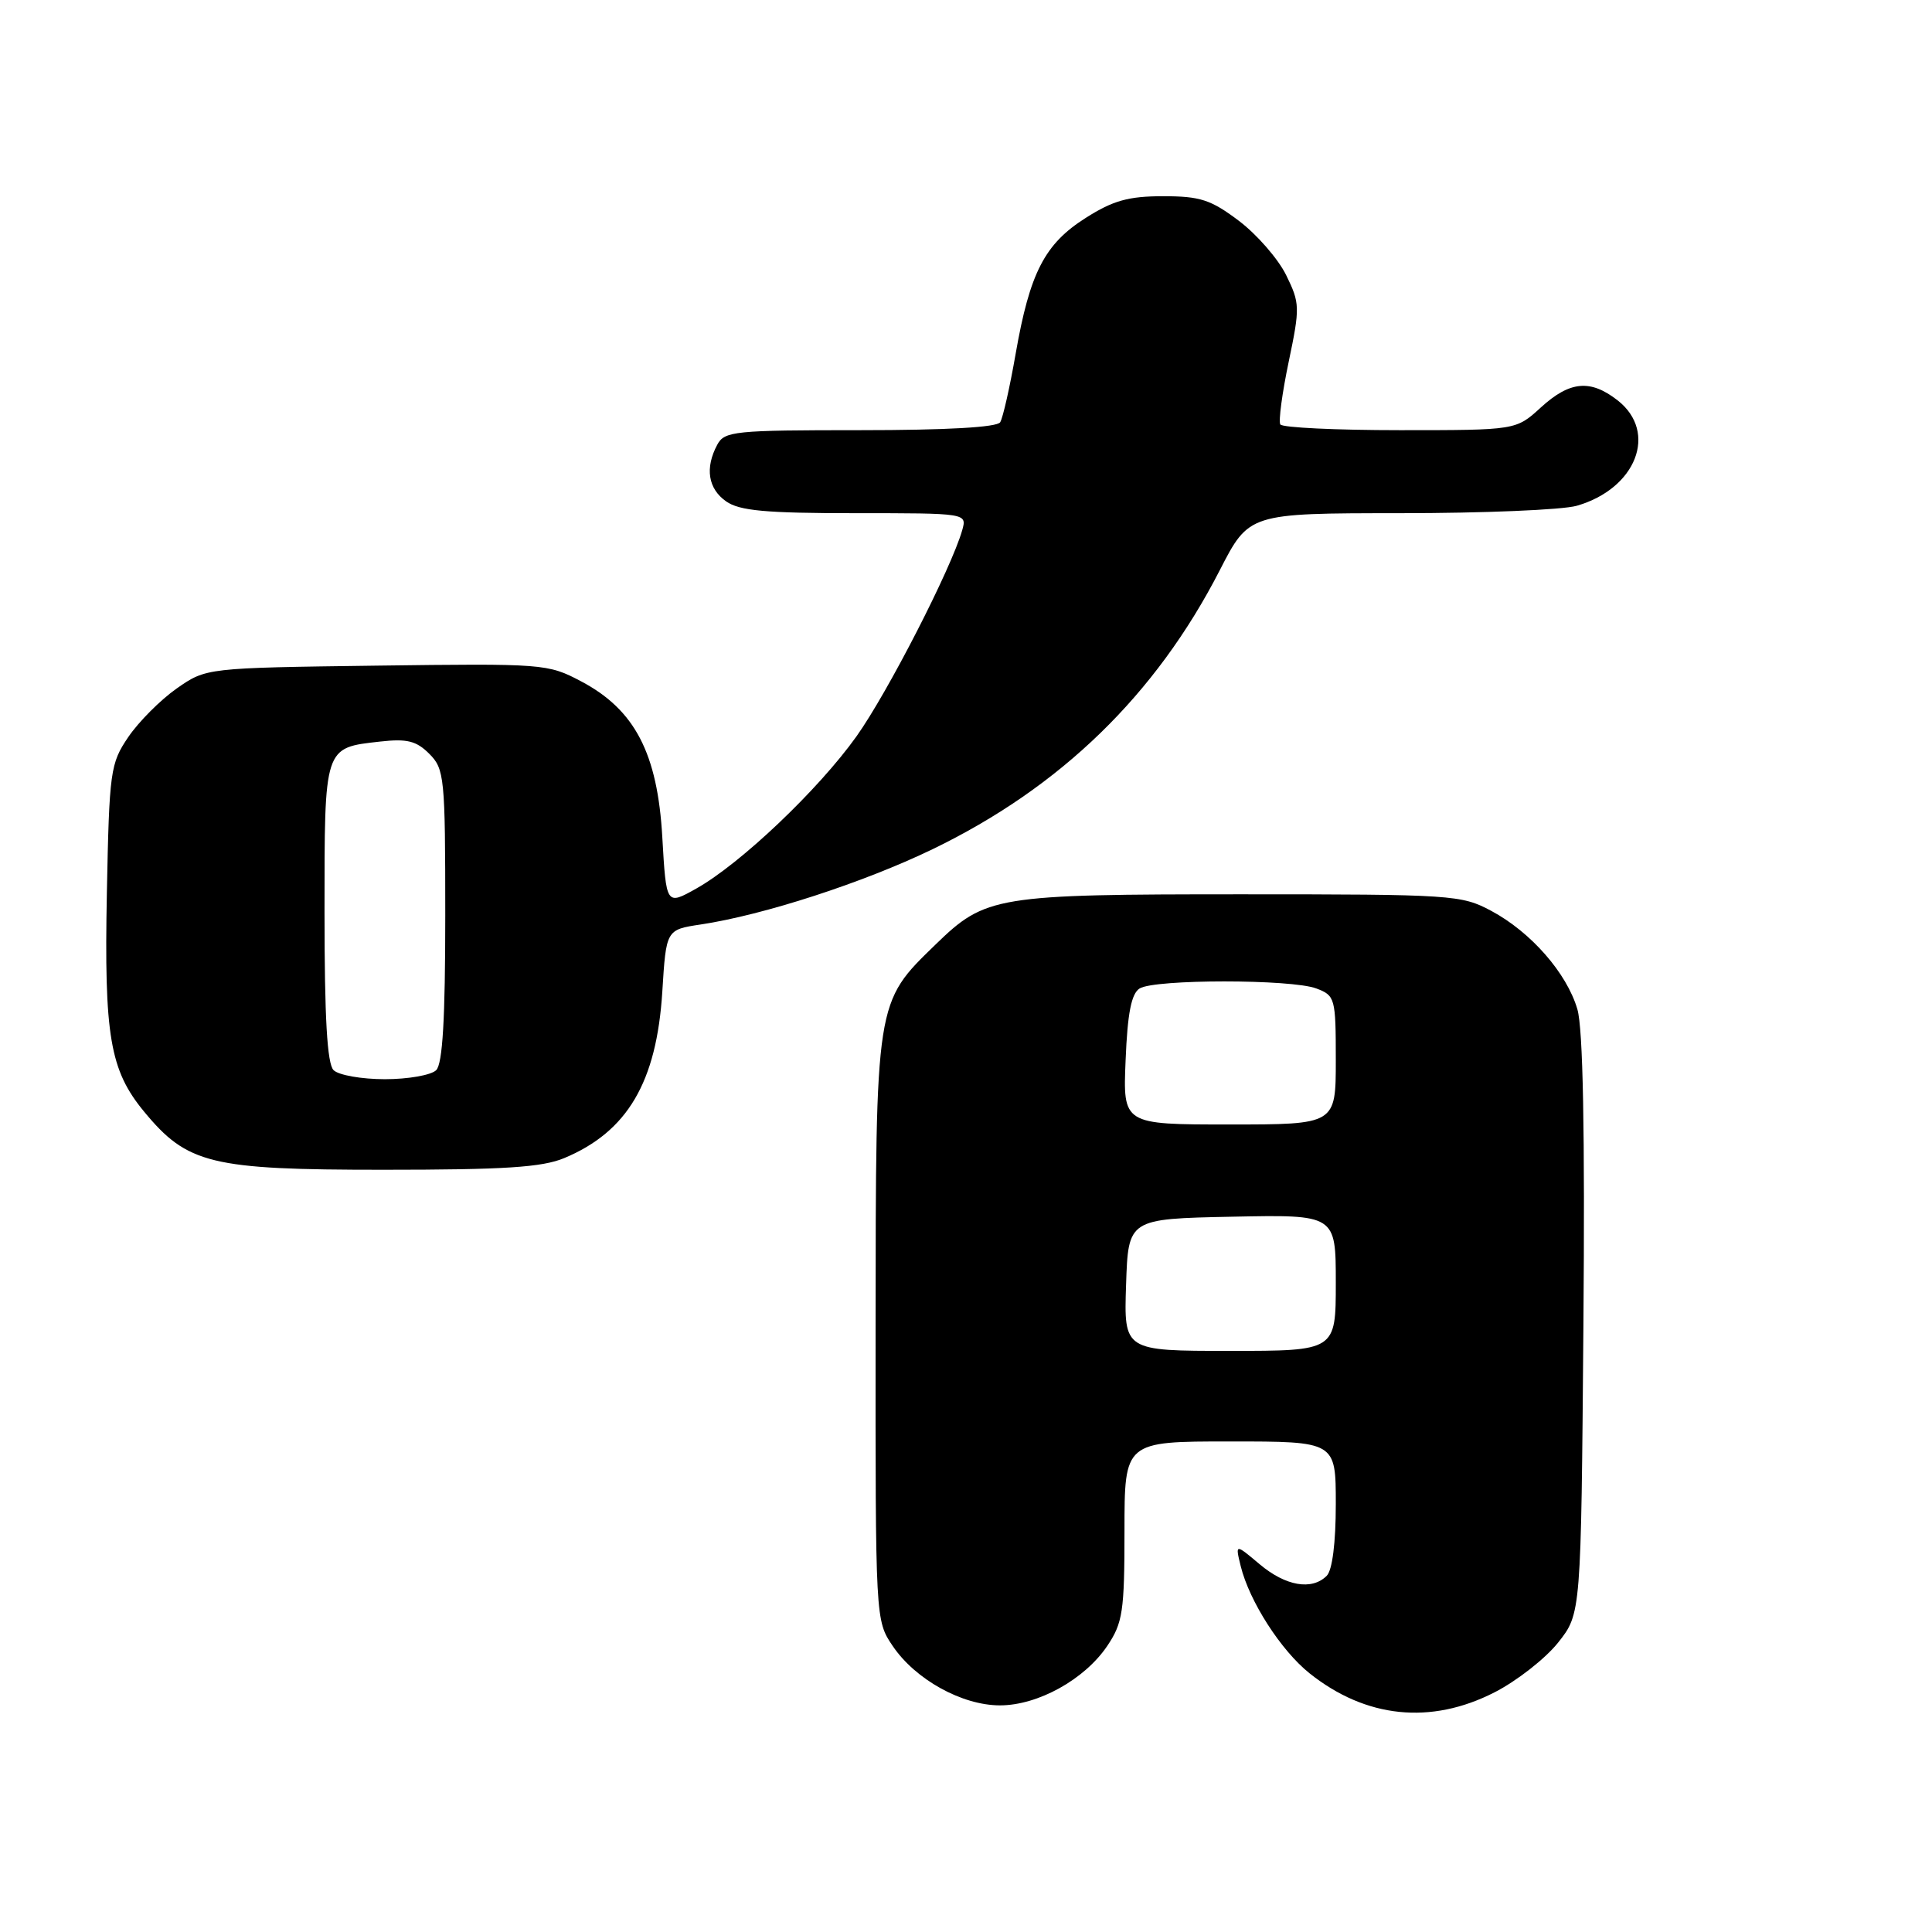 <?xml version="1.0" encoding="UTF-8" standalone="no"?>
<!DOCTYPE svg PUBLIC "-//W3C//DTD SVG 1.1//EN" "http://www.w3.org/Graphics/SVG/1.1/DTD/svg11.dtd" >
<svg xmlns="http://www.w3.org/2000/svg" xmlns:xlink="http://www.w3.org/1999/xlink" version="1.1" viewBox="0 0 256 256">
 <g >
 <path fill="currentColor"
d=" M 198.02 224.25 C 200.98 222.74 204.77 219.77 206.45 217.66 C 209.50 213.82 209.50 213.82 209.81 175.66 C 210.02 149.90 209.76 136.28 209.01 133.73 C 207.61 128.94 202.85 123.50 197.59 120.69 C 193.65 118.58 192.43 118.50 164.50 118.50 C 131.94 118.50 130.59 118.72 123.98 125.14 C 115.98 132.90 116.05 132.46 116.02 176.10 C 116.00 214.64 116.00 214.71 118.28 218.09 C 121.28 222.54 127.47 225.97 132.50 225.97 C 137.53 225.97 143.72 222.54 146.72 218.09 C 148.77 215.04 149.00 213.53 149.00 202.85 C 149.00 191.00 149.00 191.00 163.00 191.00 C 177.00 191.00 177.00 191.00 177.00 199.30 C 177.00 204.42 176.54 208.06 175.80 208.80 C 173.83 210.77 170.36 210.17 166.91 207.27 C 163.67 204.54 163.67 204.54 164.40 207.52 C 165.55 212.19 169.74 218.70 173.52 221.72 C 180.98 227.67 189.59 228.56 198.02 224.25 Z  M 74.77 153.45 C 83.14 149.95 87.01 143.39 87.76 131.39 C 88.27 123.19 88.27 123.19 92.84 122.50 C 101.18 121.25 114.38 116.96 123.56 112.53 C 140.55 104.31 153.15 92.07 161.62 75.57 C 165.50 68.01 165.50 68.01 185.51 68.00 C 196.51 68.00 207.04 67.56 208.92 67.02 C 216.80 64.76 219.72 57.29 214.37 53.07 C 210.75 50.23 208.02 50.47 204.16 54.00 C 200.88 57.00 200.88 57.00 185.50 57.00 C 177.04 57.00 169.91 56.66 169.65 56.24 C 169.39 55.83 169.89 52.08 170.76 47.93 C 172.27 40.72 172.25 40.18 170.42 36.45 C 169.36 34.30 166.55 31.07 164.17 29.27 C 160.45 26.46 159.04 26.00 154.12 26.00 C 149.53 26.00 147.49 26.57 143.87 28.87 C 138.42 32.32 136.46 36.13 134.58 46.87 C 133.81 51.29 132.89 55.37 132.53 55.95 C 132.12 56.62 125.40 57.00 113.98 57.00 C 97.30 57.00 96.00 57.13 95.04 58.93 C 93.39 62.01 93.82 64.76 96.22 66.44 C 97.99 67.68 101.47 68.00 113.29 68.00 C 128.13 68.00 128.13 68.00 127.50 70.25 C 126.06 75.31 117.61 91.79 113.49 97.57 C 108.44 104.65 98.12 114.45 92.26 117.74 C 88.28 119.97 88.28 119.97 87.76 110.95 C 87.13 99.81 84.12 94.04 77.00 90.28 C 72.59 87.95 72.05 87.91 49.91 88.20 C 27.32 88.50 27.32 88.50 23.41 91.23 C 21.26 92.74 18.38 95.63 17.00 97.66 C 14.62 101.17 14.48 102.14 14.16 118.33 C 13.79 137.26 14.56 141.80 19.08 147.28 C 24.82 154.24 27.93 155.00 50.78 155.00 C 66.83 155.00 71.84 154.68 74.77 153.45 Z  M 149.21 170.25 C 149.50 161.50 149.50 161.50 163.25 161.22 C 177.00 160.94 177.00 160.94 177.00 169.97 C 177.00 179.00 177.00 179.00 162.96 179.00 C 148.92 179.00 148.92 179.00 149.21 170.25 Z  M 149.15 140.46 C 149.40 134.26 149.91 131.67 151.00 130.98 C 152.98 129.73 171.15 129.73 174.43 130.98 C 176.91 131.92 177.00 132.24 177.00 140.48 C 177.00 149.00 177.00 149.00 162.90 149.00 C 148.79 149.00 148.79 149.00 149.15 140.46 Z  M 44.20 141.80 C 43.35 140.95 43.00 134.89 43.00 120.92 C 43.00 98.79 42.90 99.10 50.38 98.26 C 53.93 97.86 55.17 98.17 56.88 99.88 C 58.89 101.89 59.00 102.98 59.00 121.30 C 59.00 134.98 58.65 140.95 57.80 141.80 C 57.14 142.46 54.08 143.00 51.00 143.00 C 47.92 143.00 44.86 142.46 44.20 141.80 Z "/>
</g>
</svg>